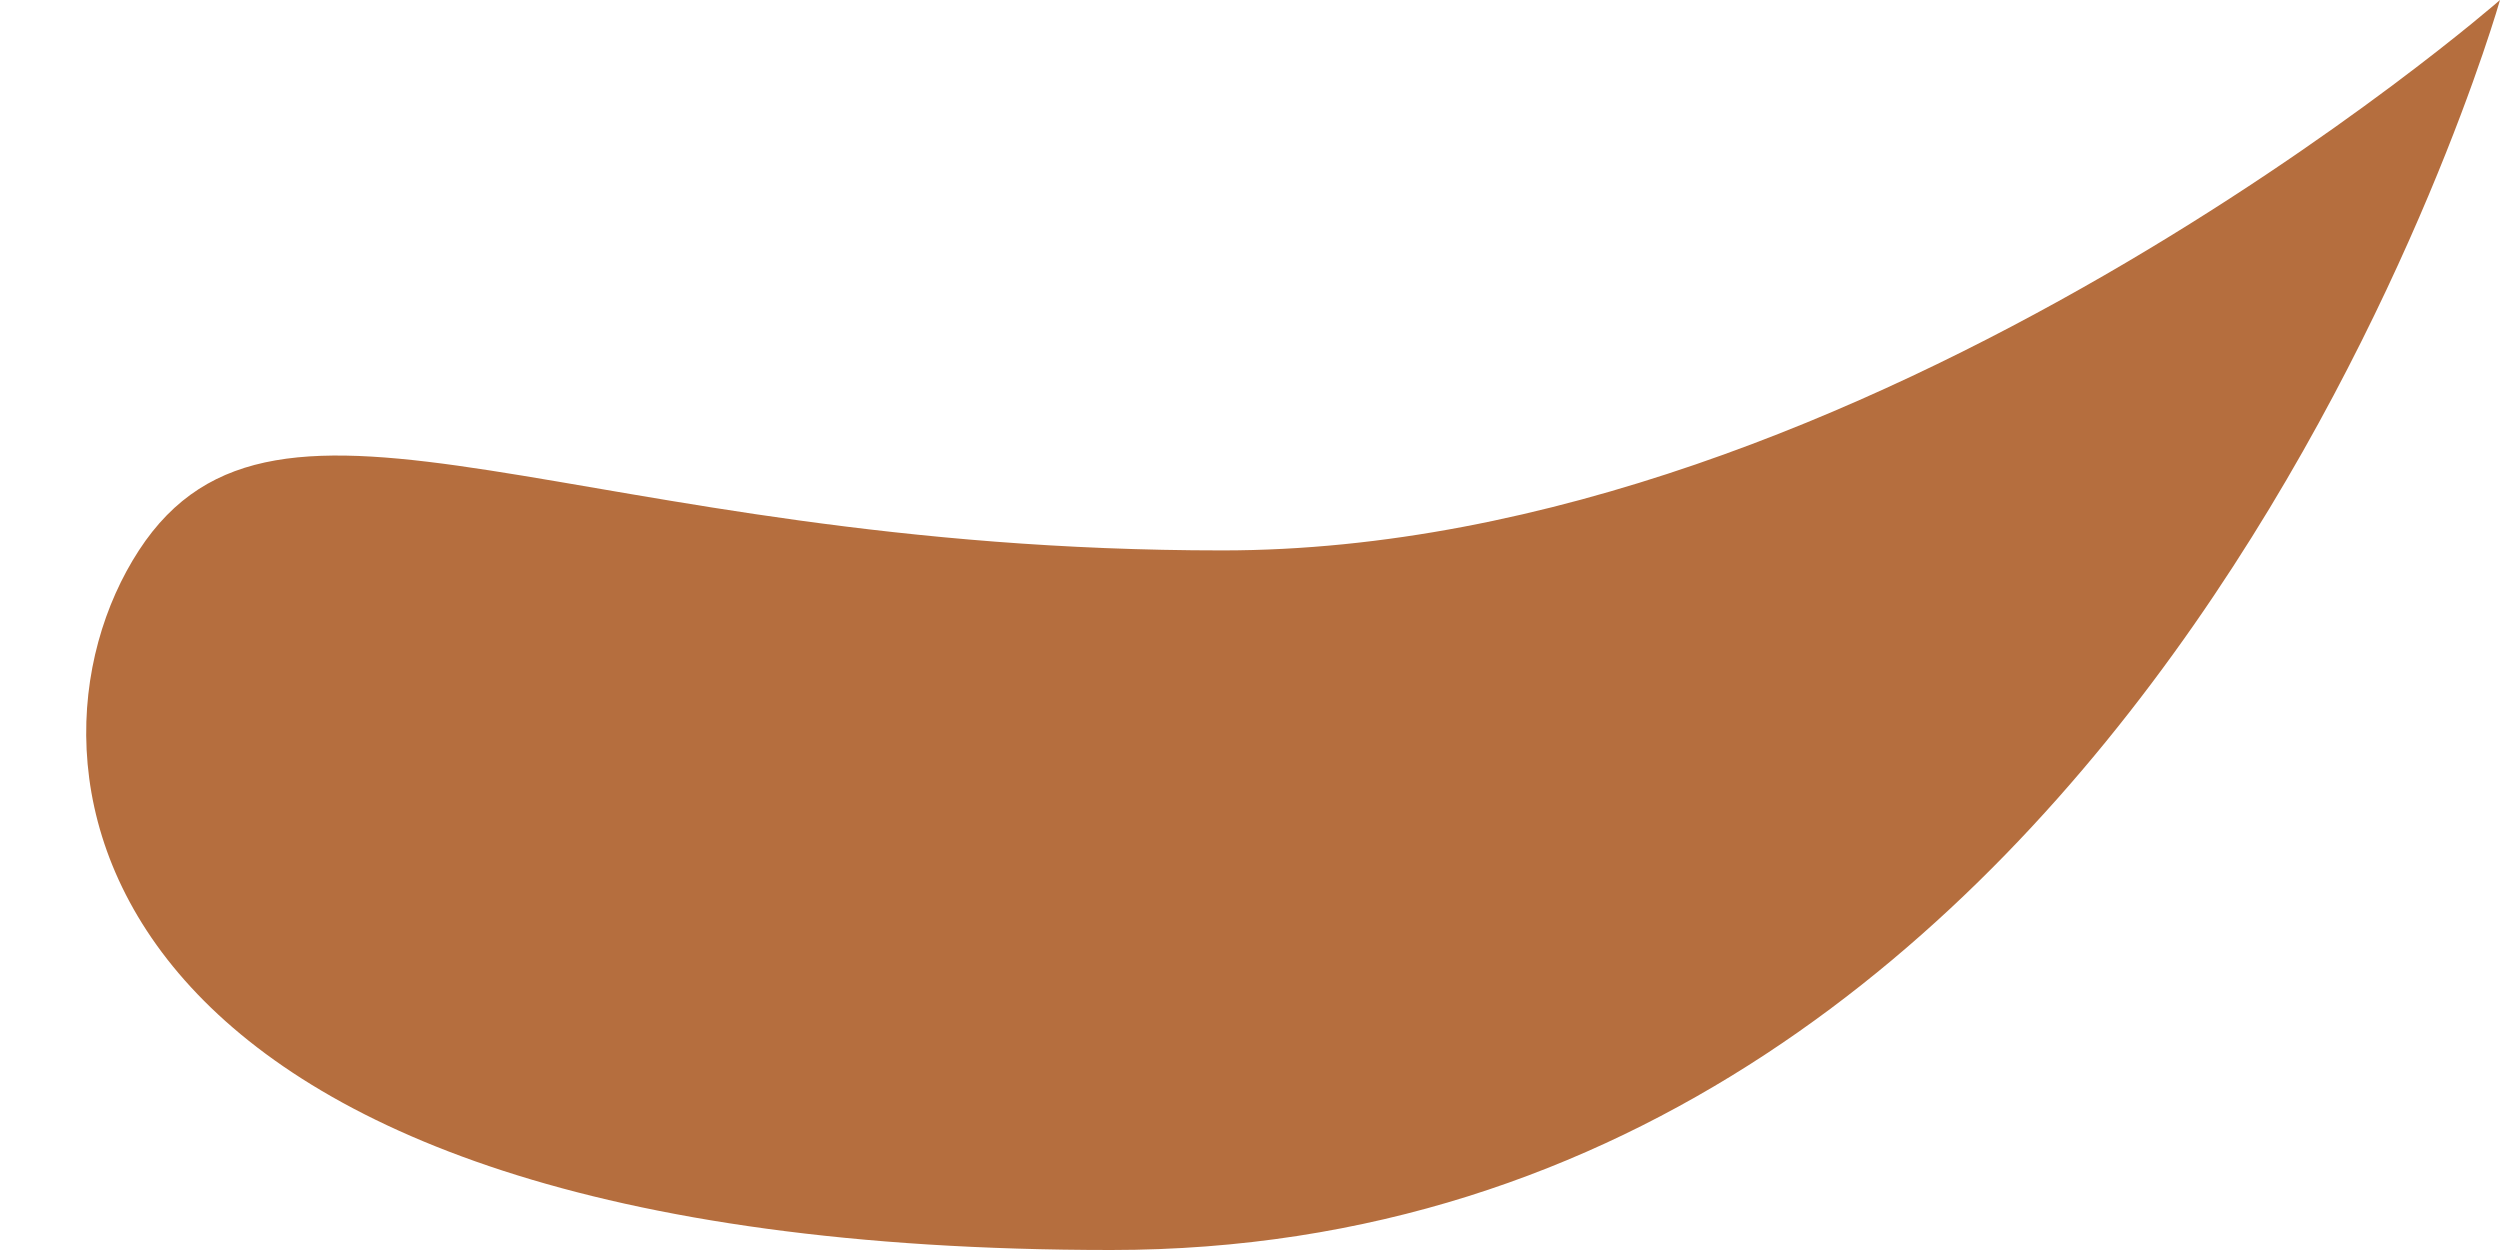 <?xml version="1.0" encoding="UTF-8" standalone="no"?>
<svg width="18px" height="9px" viewBox="0 0 18 9" version="1.1" xmlns="http://www.w3.org/2000/svg" xmlns:xlink="http://www.w3.org/1999/xlink">
    <!-- Generator: Sketch 3.6 (26304) - http://www.bohemiancoding.com/sketch -->
    <title>Mouth Copy 3</title>
    <desc>Created with Sketch.</desc>
    <defs></defs>
    <g id="Page-1" stroke="none" stroke-width="1" fill="none" fill-rule="evenodd">
        <g id="Build-a-Character---Body" transform="translate(-185, -675)" fill="#B56E3E">
            <g id="Mouth-Option" transform="translate(21, 595)">
                <path d="M172,89 C179.454,89 182,80 182,80 C182,80 177.472,83.963 172.801,83.963 C168.129,83.963 166,82.426 165,83.963 C164,85.5 164.546,89 172,89 Z" id="Mouth-Copy-3"></path>
            </g>
        </g>
    </g>
</svg>
